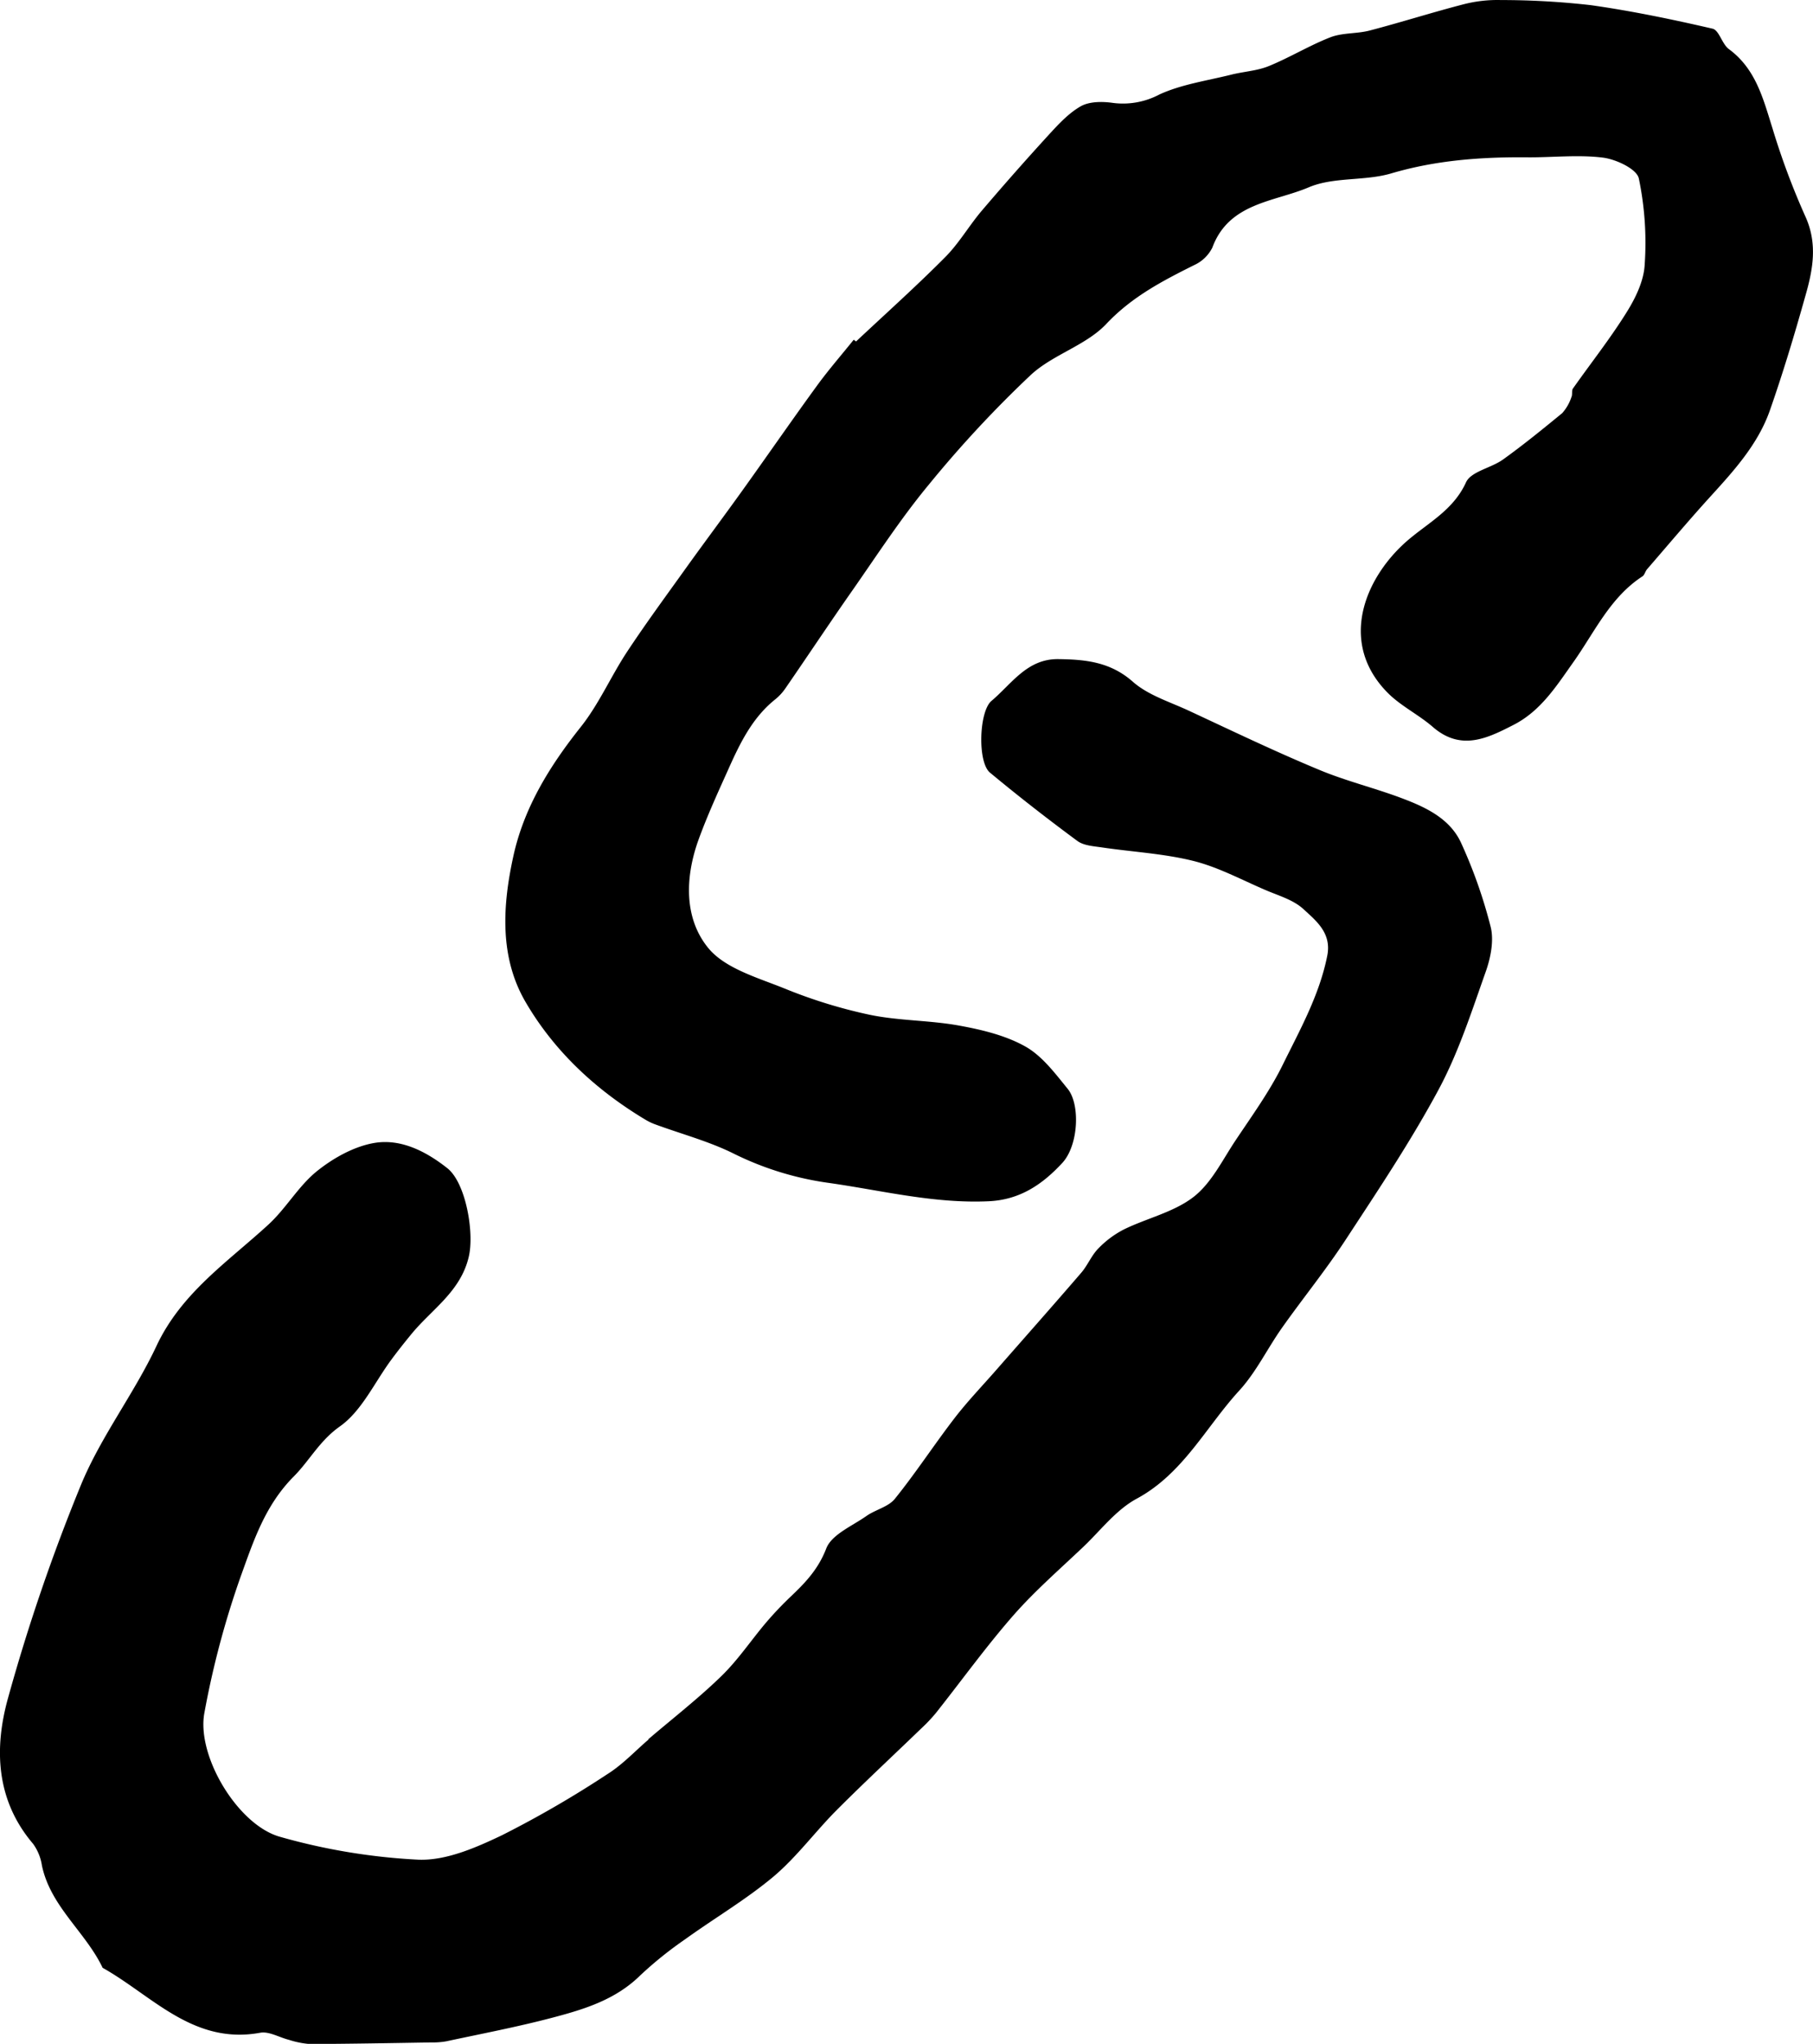 <svg id="Layer_1" data-name="Layer 1" xmlns="http://www.w3.org/2000/svg" viewBox="0 0 355.95 401.2">
  <title>link</title>
  <g>
    <path d="M161.35,343c4.8-4.1,9.82-8,14.34-12.39,3.28-3.18,5.86-7.07,8.83-10.57a67.85,67.85,0,0,1,4.93-5.18c2.84-2.7,5.32-5.34,6.85-9.32,1.06-2.74,5.08-4.4,7.89-6.38,1.78-1.25,4.3-1.78,5.58-3.37,4.1-5.08,7.68-10.58,11.66-15.76,2.5-3.26,5.36-6.24,8.07-9.33,5.62-6.42,11.29-12.81,16.86-19.28,1.26-1.46,2-3.39,3.35-4.76a19,19,0,0,1,5.07-3.77c4.52-2.2,9.75-3.36,13.61-6.34,3.49-2.69,5.65-7.17,8.19-11,3.25-4.88,6.74-9.68,9.32-14.91,3.4-6.91,7.22-13.71,8.76-21.44.9-4.49-2.19-6.87-4.72-9.21-2-1.81-4.88-2.61-7.43-3.71-4.67-2-9.24-4.48-14.12-5.7-5.86-1.46-12-1.77-18-2.66-1.63-.24-3.54-.35-4.78-1.26-5.84-4.31-11.58-8.78-17.17-13.42-2.47-2.05-2.15-12,.29-14.07,4-3.37,7-8.29,13.14-8.21,5.32.07,10.2.54,14.62,4.44,3,2.65,7.24,3.94,11,5.69,8.47,3.94,16.91,8,25.53,11.58,5.24,2.2,10.83,3.55,16.16,5.55,4.75,1.78,9.56,4,11.77,8.84a96.31,96.31,0,0,1,5.8,16.48c.66,2.66,0,6-.93,8.66-2.79,7.86-5.36,15.92-9.28,23.23-5.47,10.18-11.94,19.84-18.28,29.53-3.88,5.93-8.38,11.46-12.48,17.26-2.87,4.06-5.07,8.69-8.39,12.32-6.56,7.16-11,16.27-20.09,21.2-4,2.14-7,6.08-10.33,9.29-4.69,4.47-9.63,8.74-13.89,13.59-5.38,6.14-10.17,12.8-15.25,19.21a32,32,0,0,1-2.9,3.06c-5.53,5.34-11.16,10.57-16.58,16-4.21,4.23-7.8,9.14-12.34,13-5.42,4.55-11.61,8.18-17.37,12.33a75.27,75.27,0,0,0-8.87,7.13c-4.86,4.78-11,6.65-17.27,8.3-6.86,1.81-13.86,3.14-20.8,4.63a15.06,15.06,0,0,1-2.91.22c-8,.13-15.93.28-23.89.31a17.46,17.46,0,0,1-4.09-.82c-1.9-.47-3.91-1.71-5.65-1.39C72,403,64,393.33,54.23,387.85c-3.36-7.05-10.22-12-11.92-20.08a9.74,9.74,0,0,0-1.72-4.24c-7.35-8.61-7.68-18.8-4.92-28.68A370.28,370.28,0,0,1,50,293c3.92-9.48,10.42-17.87,14.8-27.21,4.9-10.45,14-16.5,22-23.85,3.48-3.2,5.91-7.59,9.56-10.51,3.24-2.59,7.36-4.88,11.37-5.52,5.16-.81,10.07,1.73,14.2,5,3.59,2.87,5.29,12.54,4.2,17.3-1.58,6.9-7.29,10.37-11.3,15.27-1.32,1.61-2.62,3.24-3.86,4.92-3.33,4.48-5.83,10.11-10.15,13.17-4.06,2.87-6,6.78-9.13,9.9C86.13,297.1,83.88,304,81.42,310.8a173.64,173.64,0,0,0-7.21,27c-1.6,8.48,6.61,22.12,14.93,24.36a121.09,121.09,0,0,0,27.16,4.47c5.42.18,11.24-2.37,16.35-4.81a206,206,0,0,0,20.7-12c2.95-1.85,5.4-4.5,8.07-6.79Z" transform="translate(-34.08 -1.58)"/>
    <path d="M202.15,68.61C208,63.12,214,57.75,219.64,52.07c2.65-2.66,4.59-6,7-8.9q6.37-7.49,13-14.75c2-2.18,4.06-4.49,6.56-5.94,1.71-1,4.29-1,6.38-.7a15.26,15.26,0,0,0,9.14-1.66c4.37-2,9.37-2.7,14.12-3.89,2.44-.61,5-.73,7.33-1.67,4.12-1.68,8-4.06,12.11-5.66,2.38-.92,5.18-.67,7.69-1.32C309.2,5.95,315.31,4,321.51,2.4a26.48,26.48,0,0,1,7.22-.81,155.9,155.9,0,0,1,17.67,1c8,1.13,16,2.79,23.91,4.62,1.29.3,1.85,3,3.19,4,5.29,3.88,6.73,9.7,8.55,15.48A144.84,144.84,0,0,0,388.5,44c2.5,5.42,1.5,10.59,0,15.78-2.11,7.52-4.36,15-6.94,22.37-2.3,6.54-6.89,11.65-11.5,16.71-4.31,4.73-8.43,9.63-12.61,14.46-.36.42-.49,1.13-.91,1.4-6.33,4.11-9.39,10.95-13.52,16.78-3.38,4.77-6.41,9.6-11.74,12.35-5.18,2.66-10.36,5.22-15.89.43-2.89-2.51-6.54-4.23-9.15-7-9.47-9.93-4-22.6,4.29-29.69,4-3.42,8.93-5.93,11.38-11.34,1-2.14,4.92-2.79,7.26-4.47,4-2.87,7.84-6,11.63-9.11a9,9,0,0,0,1.81-3.17c.23-.48,0-1.23.28-1.64,3.52-5,7.33-9.81,10.56-15,1.74-2.78,3.35-6.11,3.53-9.27a61.89,61.89,0,0,0-1.15-17c-.42-1.85-4.47-3.75-7.06-4.07-4.93-.61-10,0-15-.06-9-.07-17.81.58-26.55,3.16-5.22,1.54-11.3.65-16.19,2.73-6.77,2.88-15.66,3-18.93,11.84a7.42,7.42,0,0,1-3.57,3.43c-6.25,3.12-12.22,6.22-17.25,11.55-4,4.23-10.49,6-14.81,10a226.27,226.27,0,0,0-20,21.5c-5.5,6.63-10.22,13.92-15.17,21-4.39,6.27-8.62,12.65-13,19a10.16,10.16,0,0,1-2,2.18c-4.69,3.74-7.11,9-9.45,14.24-2,4.43-4,8.84-5.65,13.39-2.63,7.34-2.85,15.36,1.95,21.21,3.3,4,9.66,5.79,14.92,7.91a98.35,98.35,0,0,0,16.78,5.18c5.75,1.19,11.76,1.06,17.55,2.12,4.46.81,9.11,1.92,13,4.11,3.29,1.85,5.82,5.26,8.3,8.3s2.14,11-1,14.49c-3.82,4.14-8.24,7.29-14.49,7.58-10.69.49-20.86-2.09-31.26-3.58a60.6,60.6,0,0,1-18.84-5.78c-4.83-2.4-10.15-3.81-15.25-5.68a11.36,11.36,0,0,1-1.91-.88c-9.75-5.81-18-13.45-23.65-23.13-5.2-8.85-4.56-19-2.43-28.7,2.1-9.57,7.14-17.69,13.23-25.35,3.58-4.5,5.92-9.95,9.11-14.78,3.7-5.6,7.68-11,11.59-16.47,3.66-5.1,7.43-10.13,11.08-15.23,4.87-6.79,9.62-13.67,14.54-20.43,2.28-3.14,4.84-6.07,7.27-9.1Z" transform="translate(-34.08 -1.58)"/>
  </g>
</svg>

